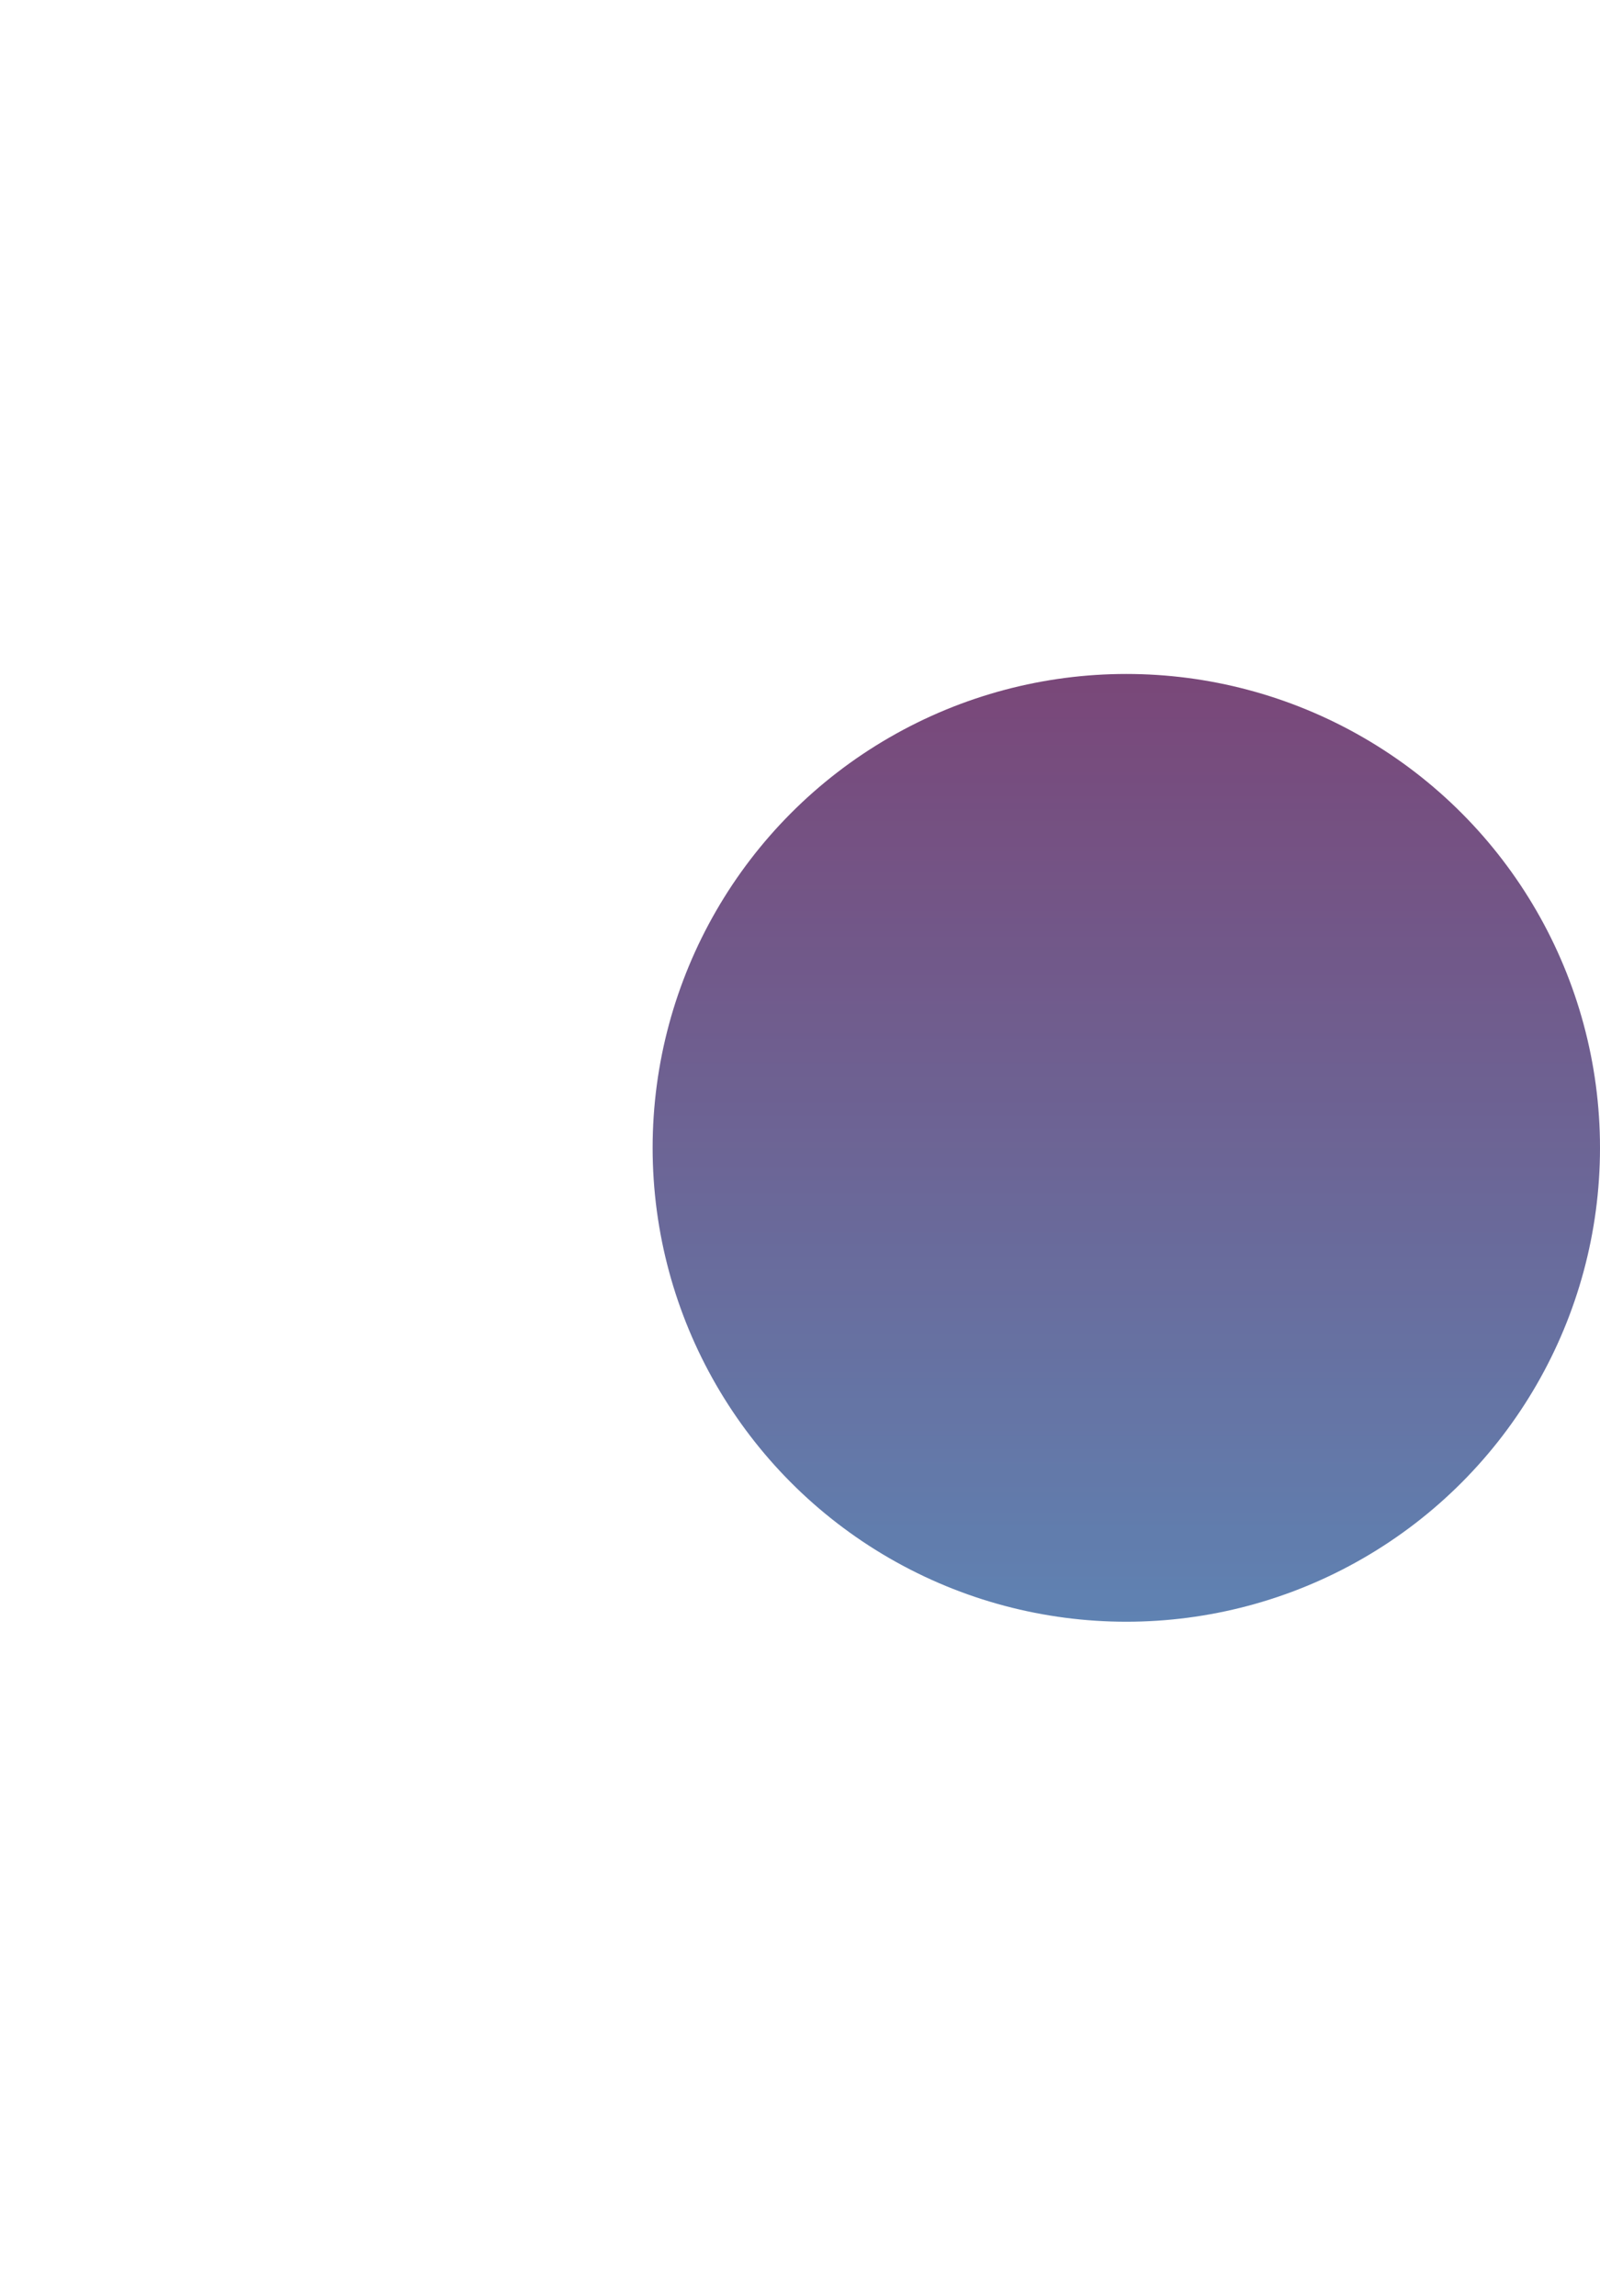 <svg width="1520" height="2180" viewBox="0 0 1520 2180" fill="none" xmlns="http://www.w3.org/2000/svg">
<g opacity="0.8" filter="url(#filter0_f_69_5)">
<circle cx="1070" cy="1090" r="450" fill="url(#paint0_linear_69_5)"/>
</g>
<defs>
<filter id="filter0_f_69_5" x="-20" y="0" width="2180" height="2180" filterUnits="userSpaceOnUse" color-interpolation-filters="sRGB">
<feFlood flood-opacity="0" result="BackgroundImageFix"/>
<feBlend mode="normal" in="SourceGraphic" in2="BackgroundImageFix" result="shape"/>
<feGaussianBlur stdDeviation="320" result="effect1_foregroundBlur_69_5"/>
</filter>
<linearGradient id="paint0_linear_69_5" x1="1070" y1="640" x2="1070" y2="1540" gradientUnits="userSpaceOnUse">
<stop stop-color="#581957"/>
<stop offset="1" stop-color="#37639F"/>
</linearGradient>
</defs>
</svg>
